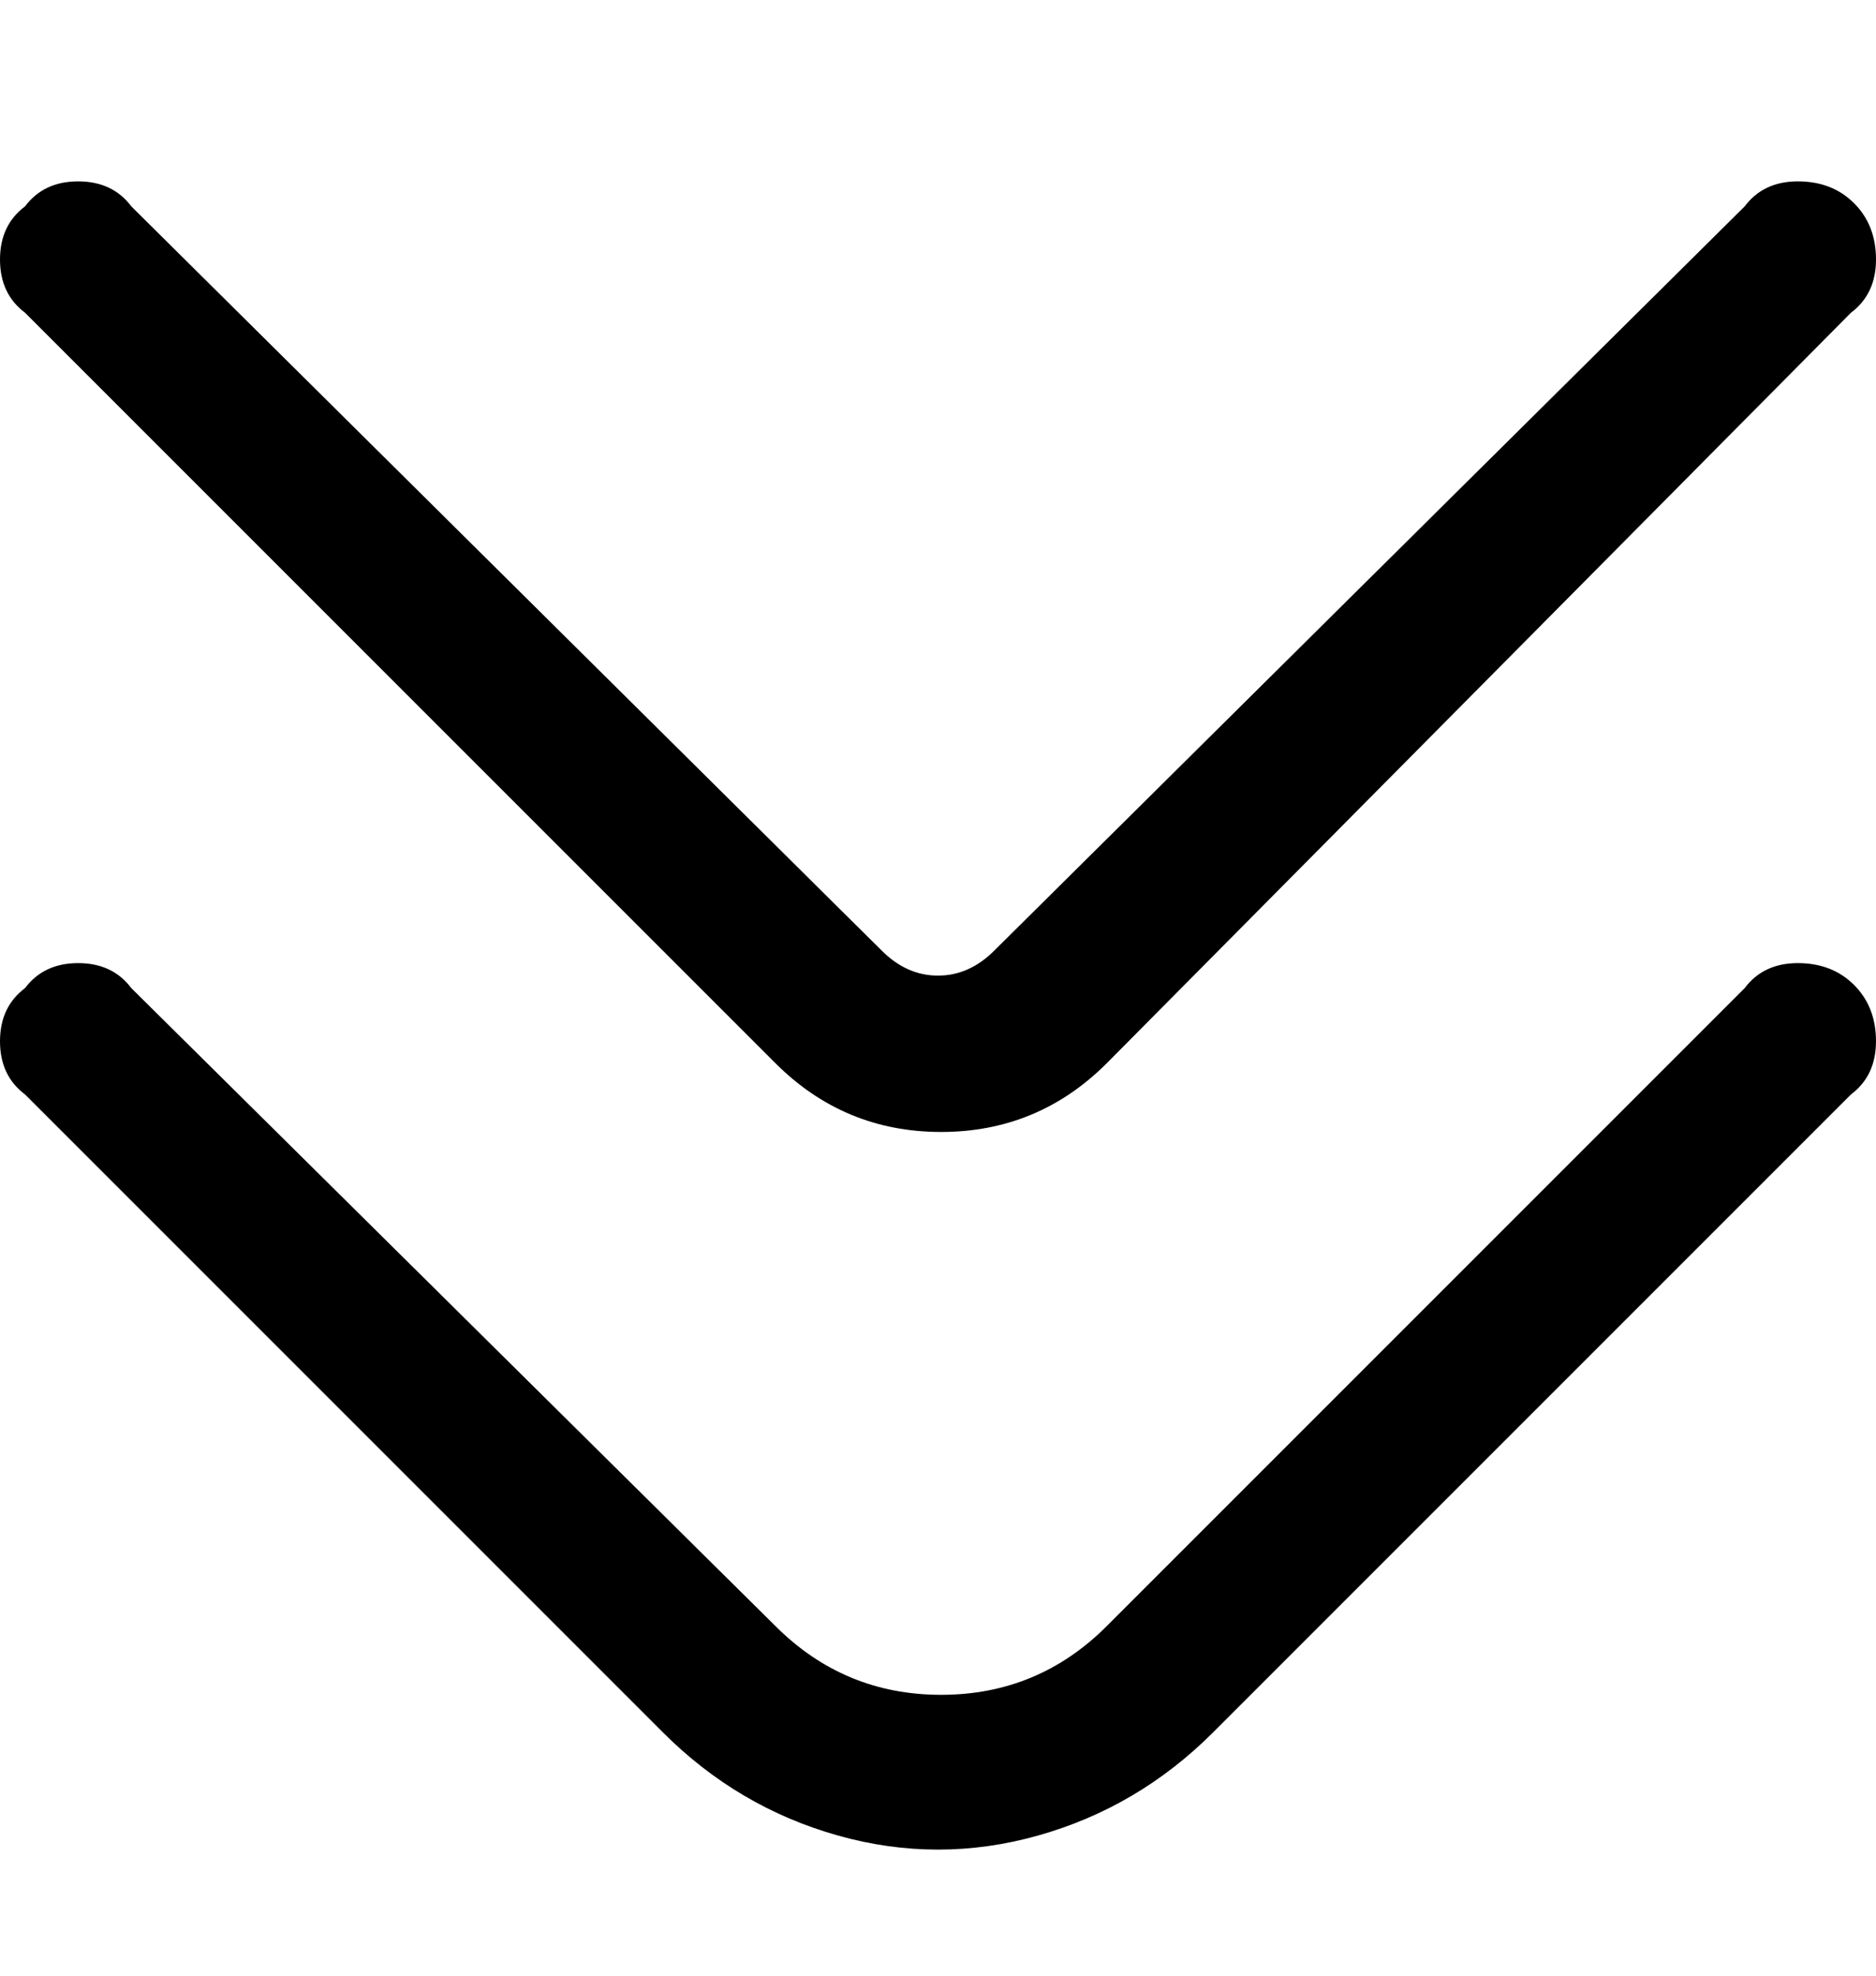 <svg viewBox="0 0 300 316" xmlns="http://www.w3.org/2000/svg"><path d="M4 158q3-4 8.5-4t8.5 4l103 102q11 11 26.5 11t26.5-11l102-102q3-4 8.5-4t9 3.5q3.5 3.5 3.5 9t-4 8.5L194 277q-12 12-28 16.5t-32 0q-16-4.5-28-16.5L4 175q-4-3-4-8.5t4-8.5zM4 33q3-4 8.5-4t8.5 4l120 119q4 4 9 4t9-4L279 33q3-4 8.5-4t9 3.5q3.5 3.5 3.5 9t-4 8.5L177 170q-11 11-26.5 11T124 170L4 50q-4-3-4-8.5T4 33z"/></svg>
